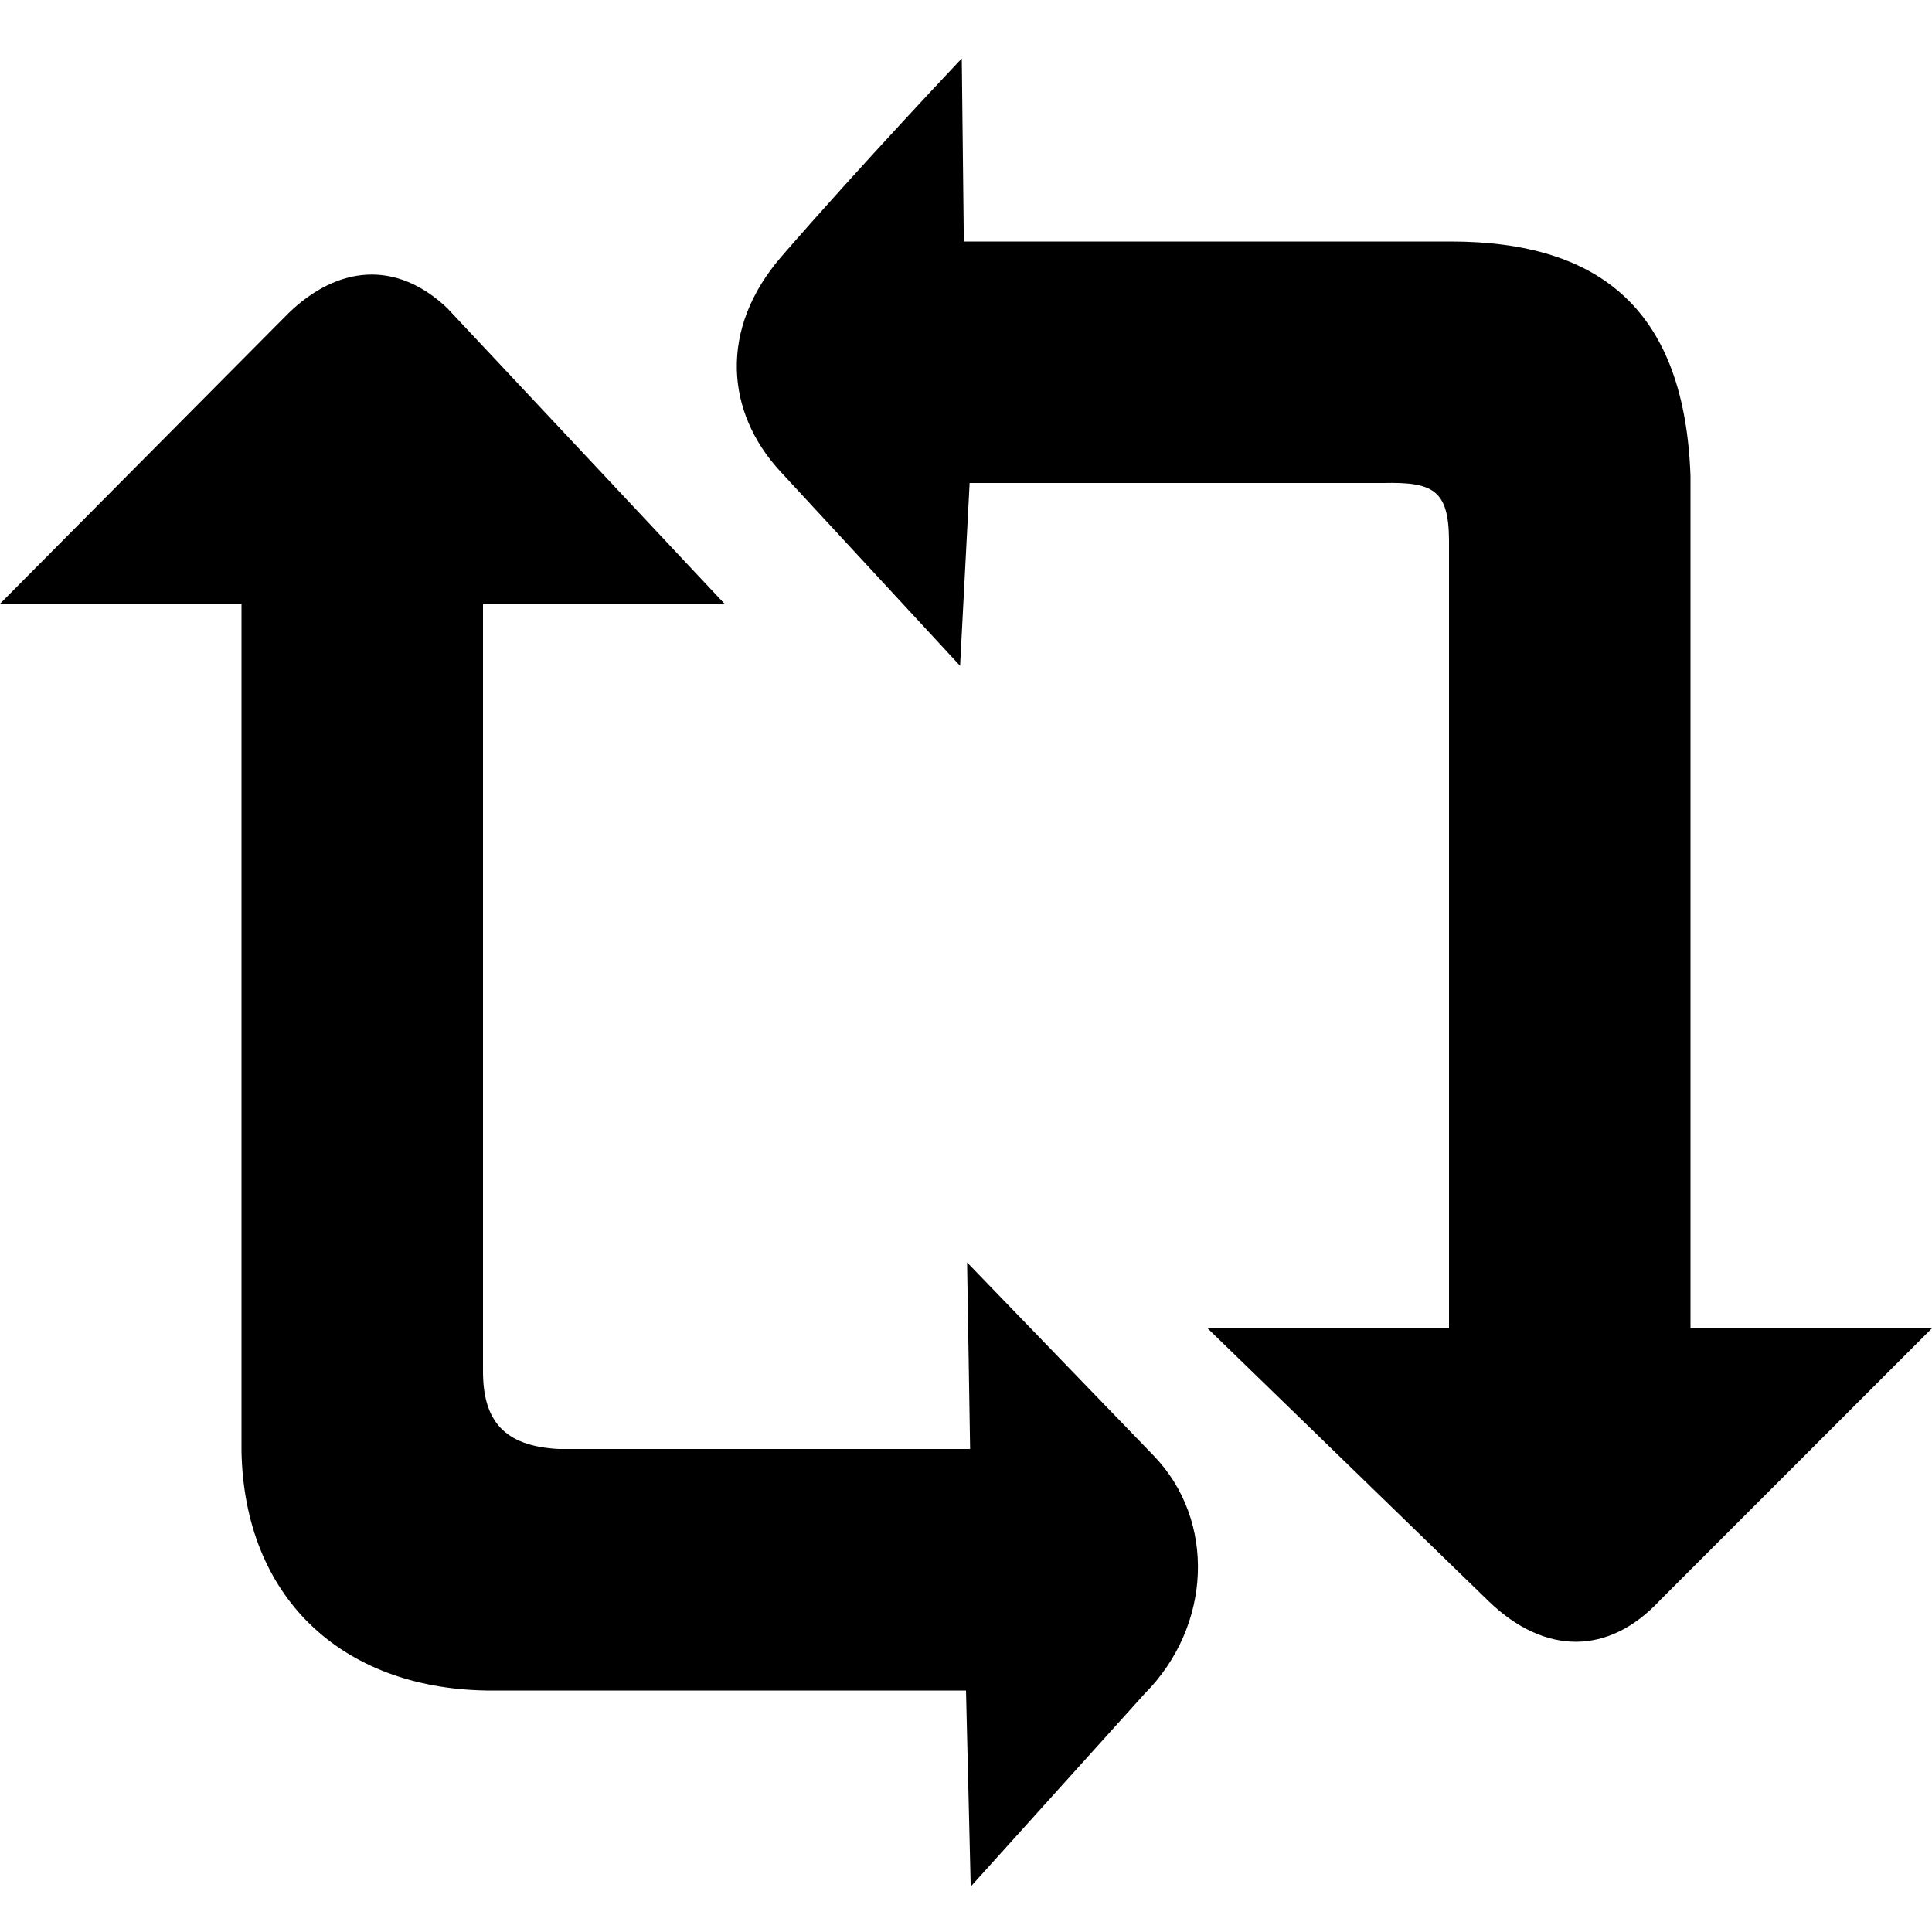 <?xml version="1.0" encoding="UTF-8" standalone="no"?>
<svg xmlns:rdf="http://www.w3.org/1999/02/22-rdf-syntax-ns#" xmlns="http://www.w3.org/2000/svg" height="16" width="16" version="1.1" xmlns:cc="http://creativecommons.org/ns#" xmlns:dc="http://purl.org/dc/elements/1.1/">
  <path
     d="M 3.703,2.551 6,5 H 4 v 6.35 C 3.998,11.767 4.175,11.976 4.626,12 h 3.408 l -0.025,-1.545 1.546,1.601 c 0.517,0.536 0.481,1.412 -0.076,1.971 L 8.039,15.624 8,14 H 4.027 C 2.82,13.98 2.024,13.222 2,12.021 V 5 H 0 L 2.39,2.593 C 2.798,2.199 3.281,2.152 3.703,2.551 Z M 7.982,2 H 12.009 C 13.273,1.999 13.952,2.587 14,3.943 V 11 h 2 l -2.254,2.254 c -0.422,0.454 -0.95,0.456 -1.415,0.009 L 10,11 h 2 V 4.471 C 11.997,4.057 11.866,3.991 11.458,4 H 8.03 l -0.079,1.514 c 0,0 -0.73,-0.79 -1.487,-1.608 C 6.009,3.415 5.951,2.725 6.473,2.123 7.119,1.378 7.965,0.484 7.965,0.484 Z" />
</svg>
